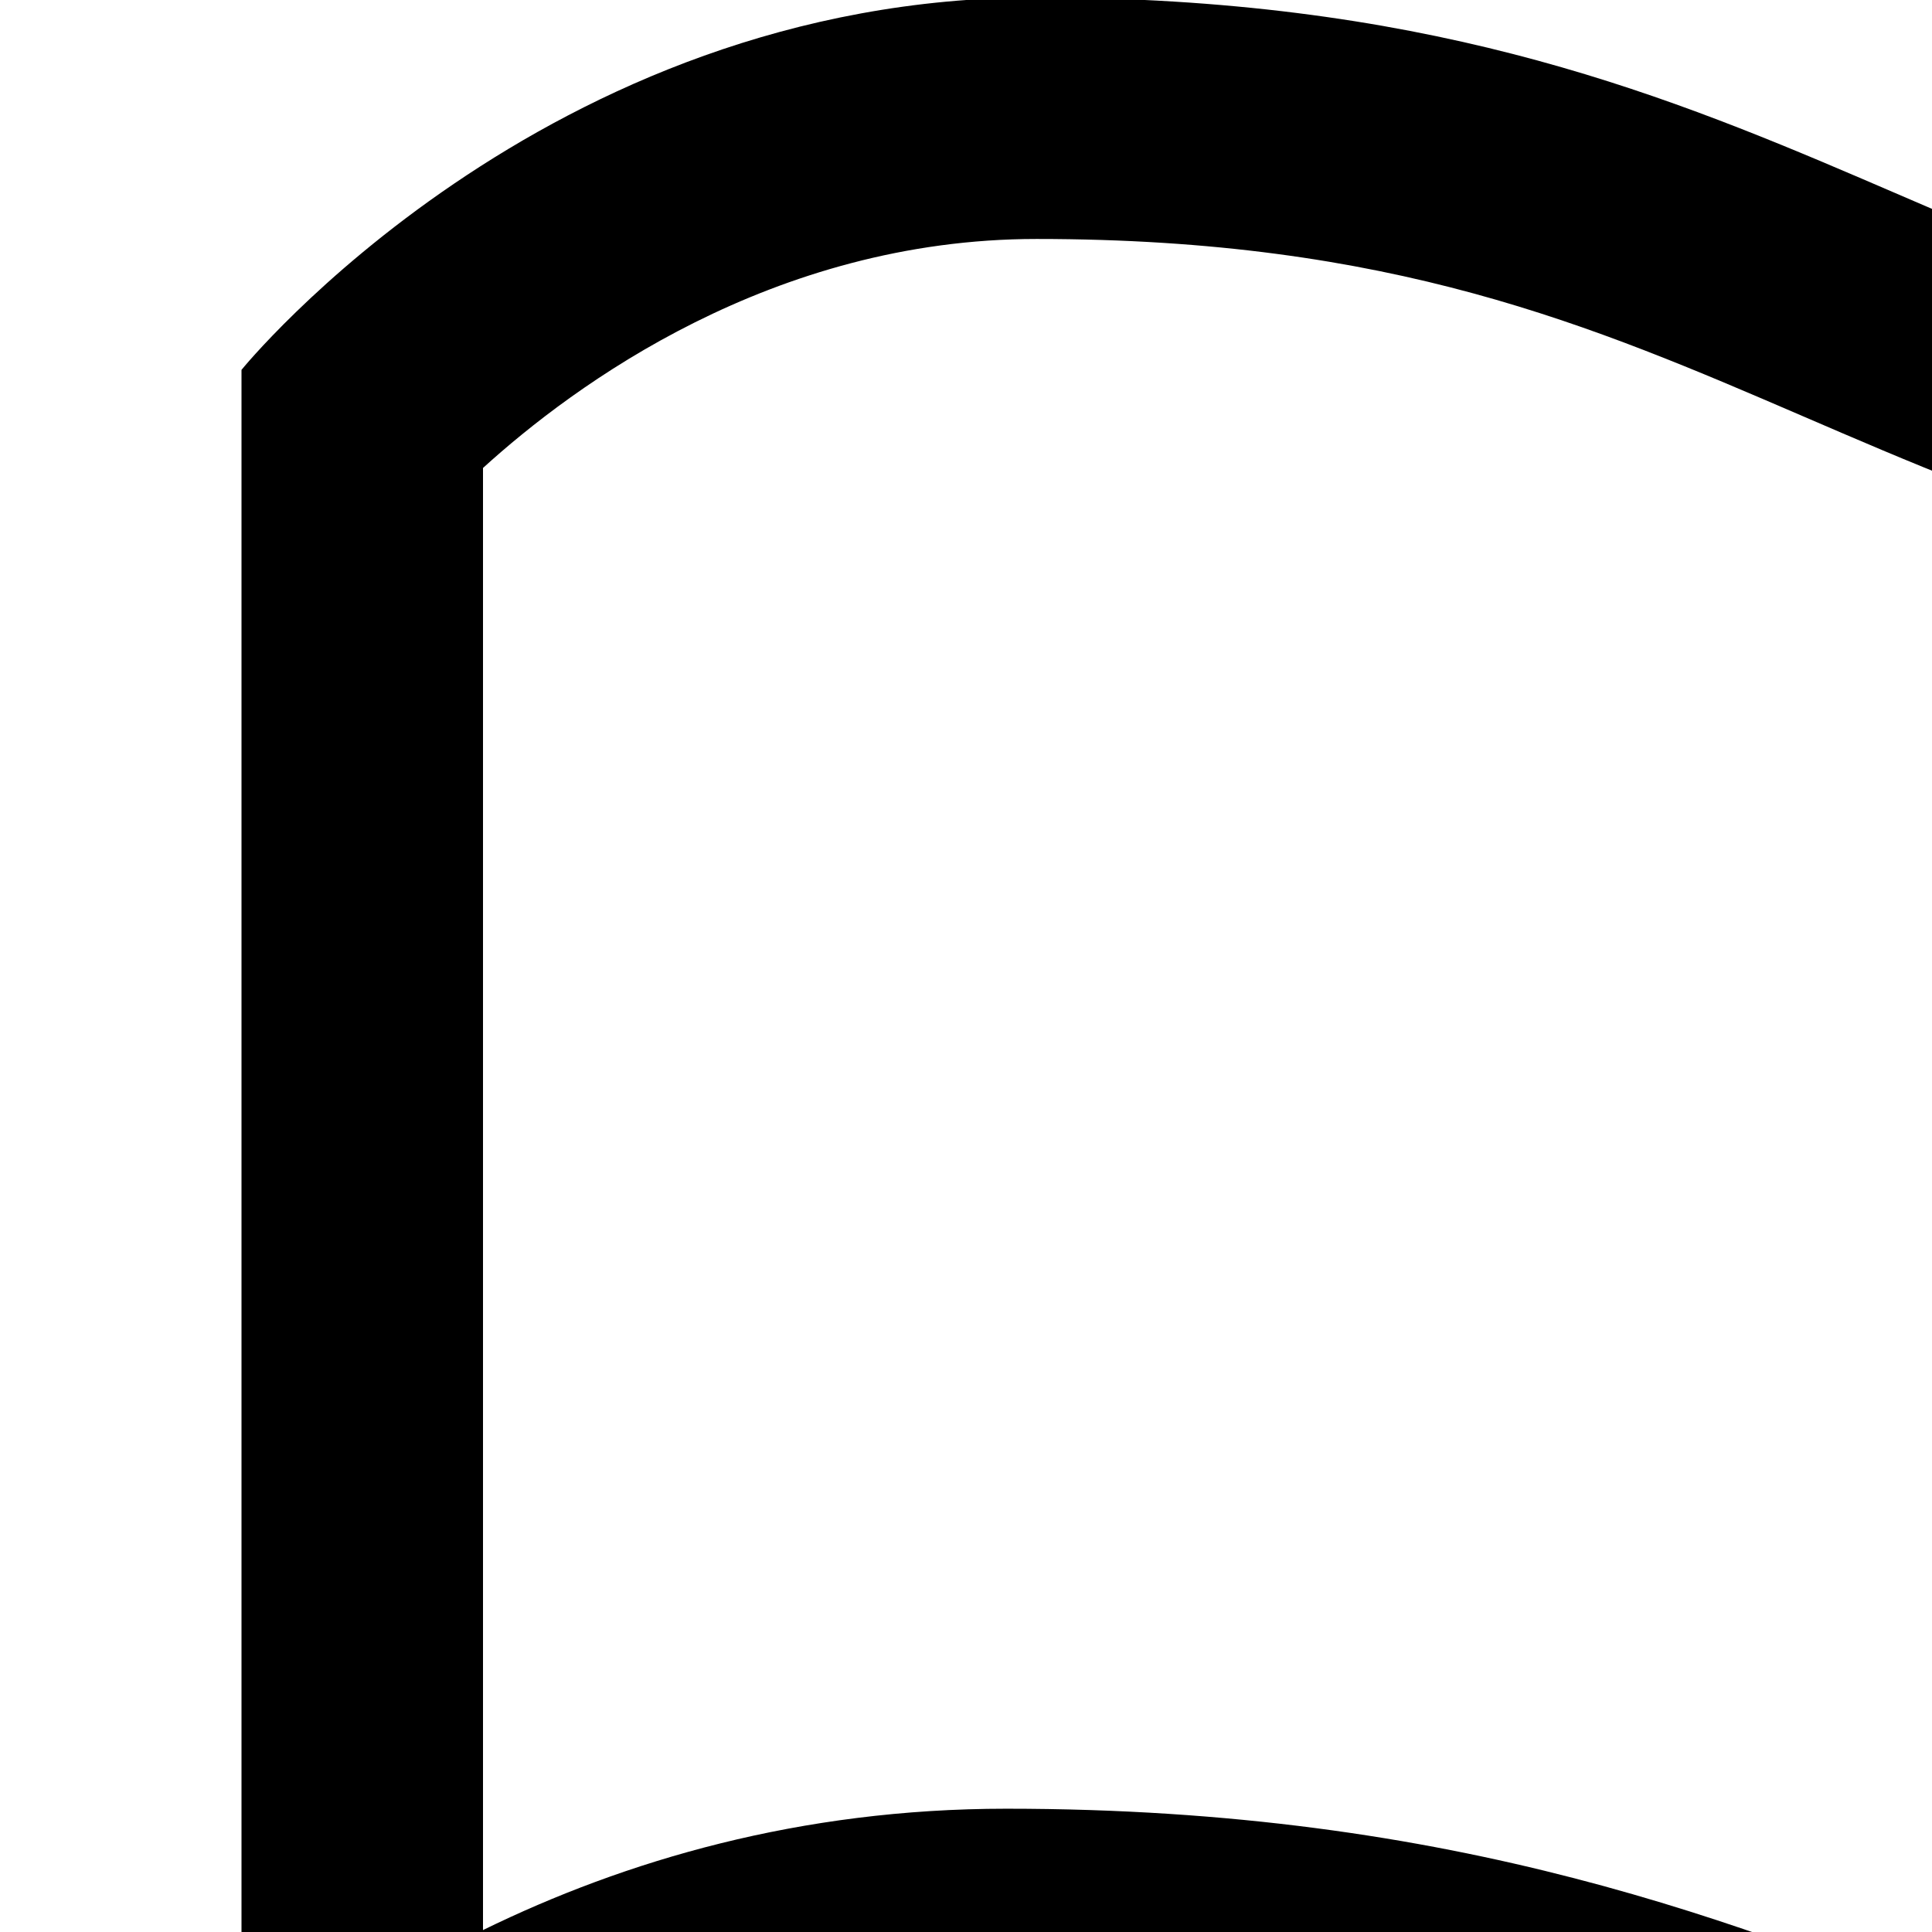 <svg xmlns="http://www.w3.org/2000/svg" version="1.1" viewBox="0 0 512 512" fill="currentColor"><path fill="currentColor" d="M680 95.328c-160 0-202.655-96-405.312-96C144-.672 64 98.016 64 98.016v894.656c0 17.665 14.336 32 32 32s32-14.335 32-32V584.8c33.76-21.776 80.336-41.472 138.688-41.472c202.656 0 261.312 96 421.312 96s272-96 272-96v-544s-120 96-280 96M896.001 510.72c-36.16 23.584-112.784 64.606-208 64.606c-62.912 0-105.84-17.263-160.224-39.135c-66.272-26.64-141.408-56.864-261.088-56.864c-54.688 0-101.072 13.76-138.688 32.16v-387.47c24.096-21.92 76.624-60.688 146.688-60.688c94.112 0 147.088 22.848 203.184 47.008c55.872 24.08 113.664 48.992 202.128 48.992c85.248 0 160.128-23.568 216-48.912z"/></svg>